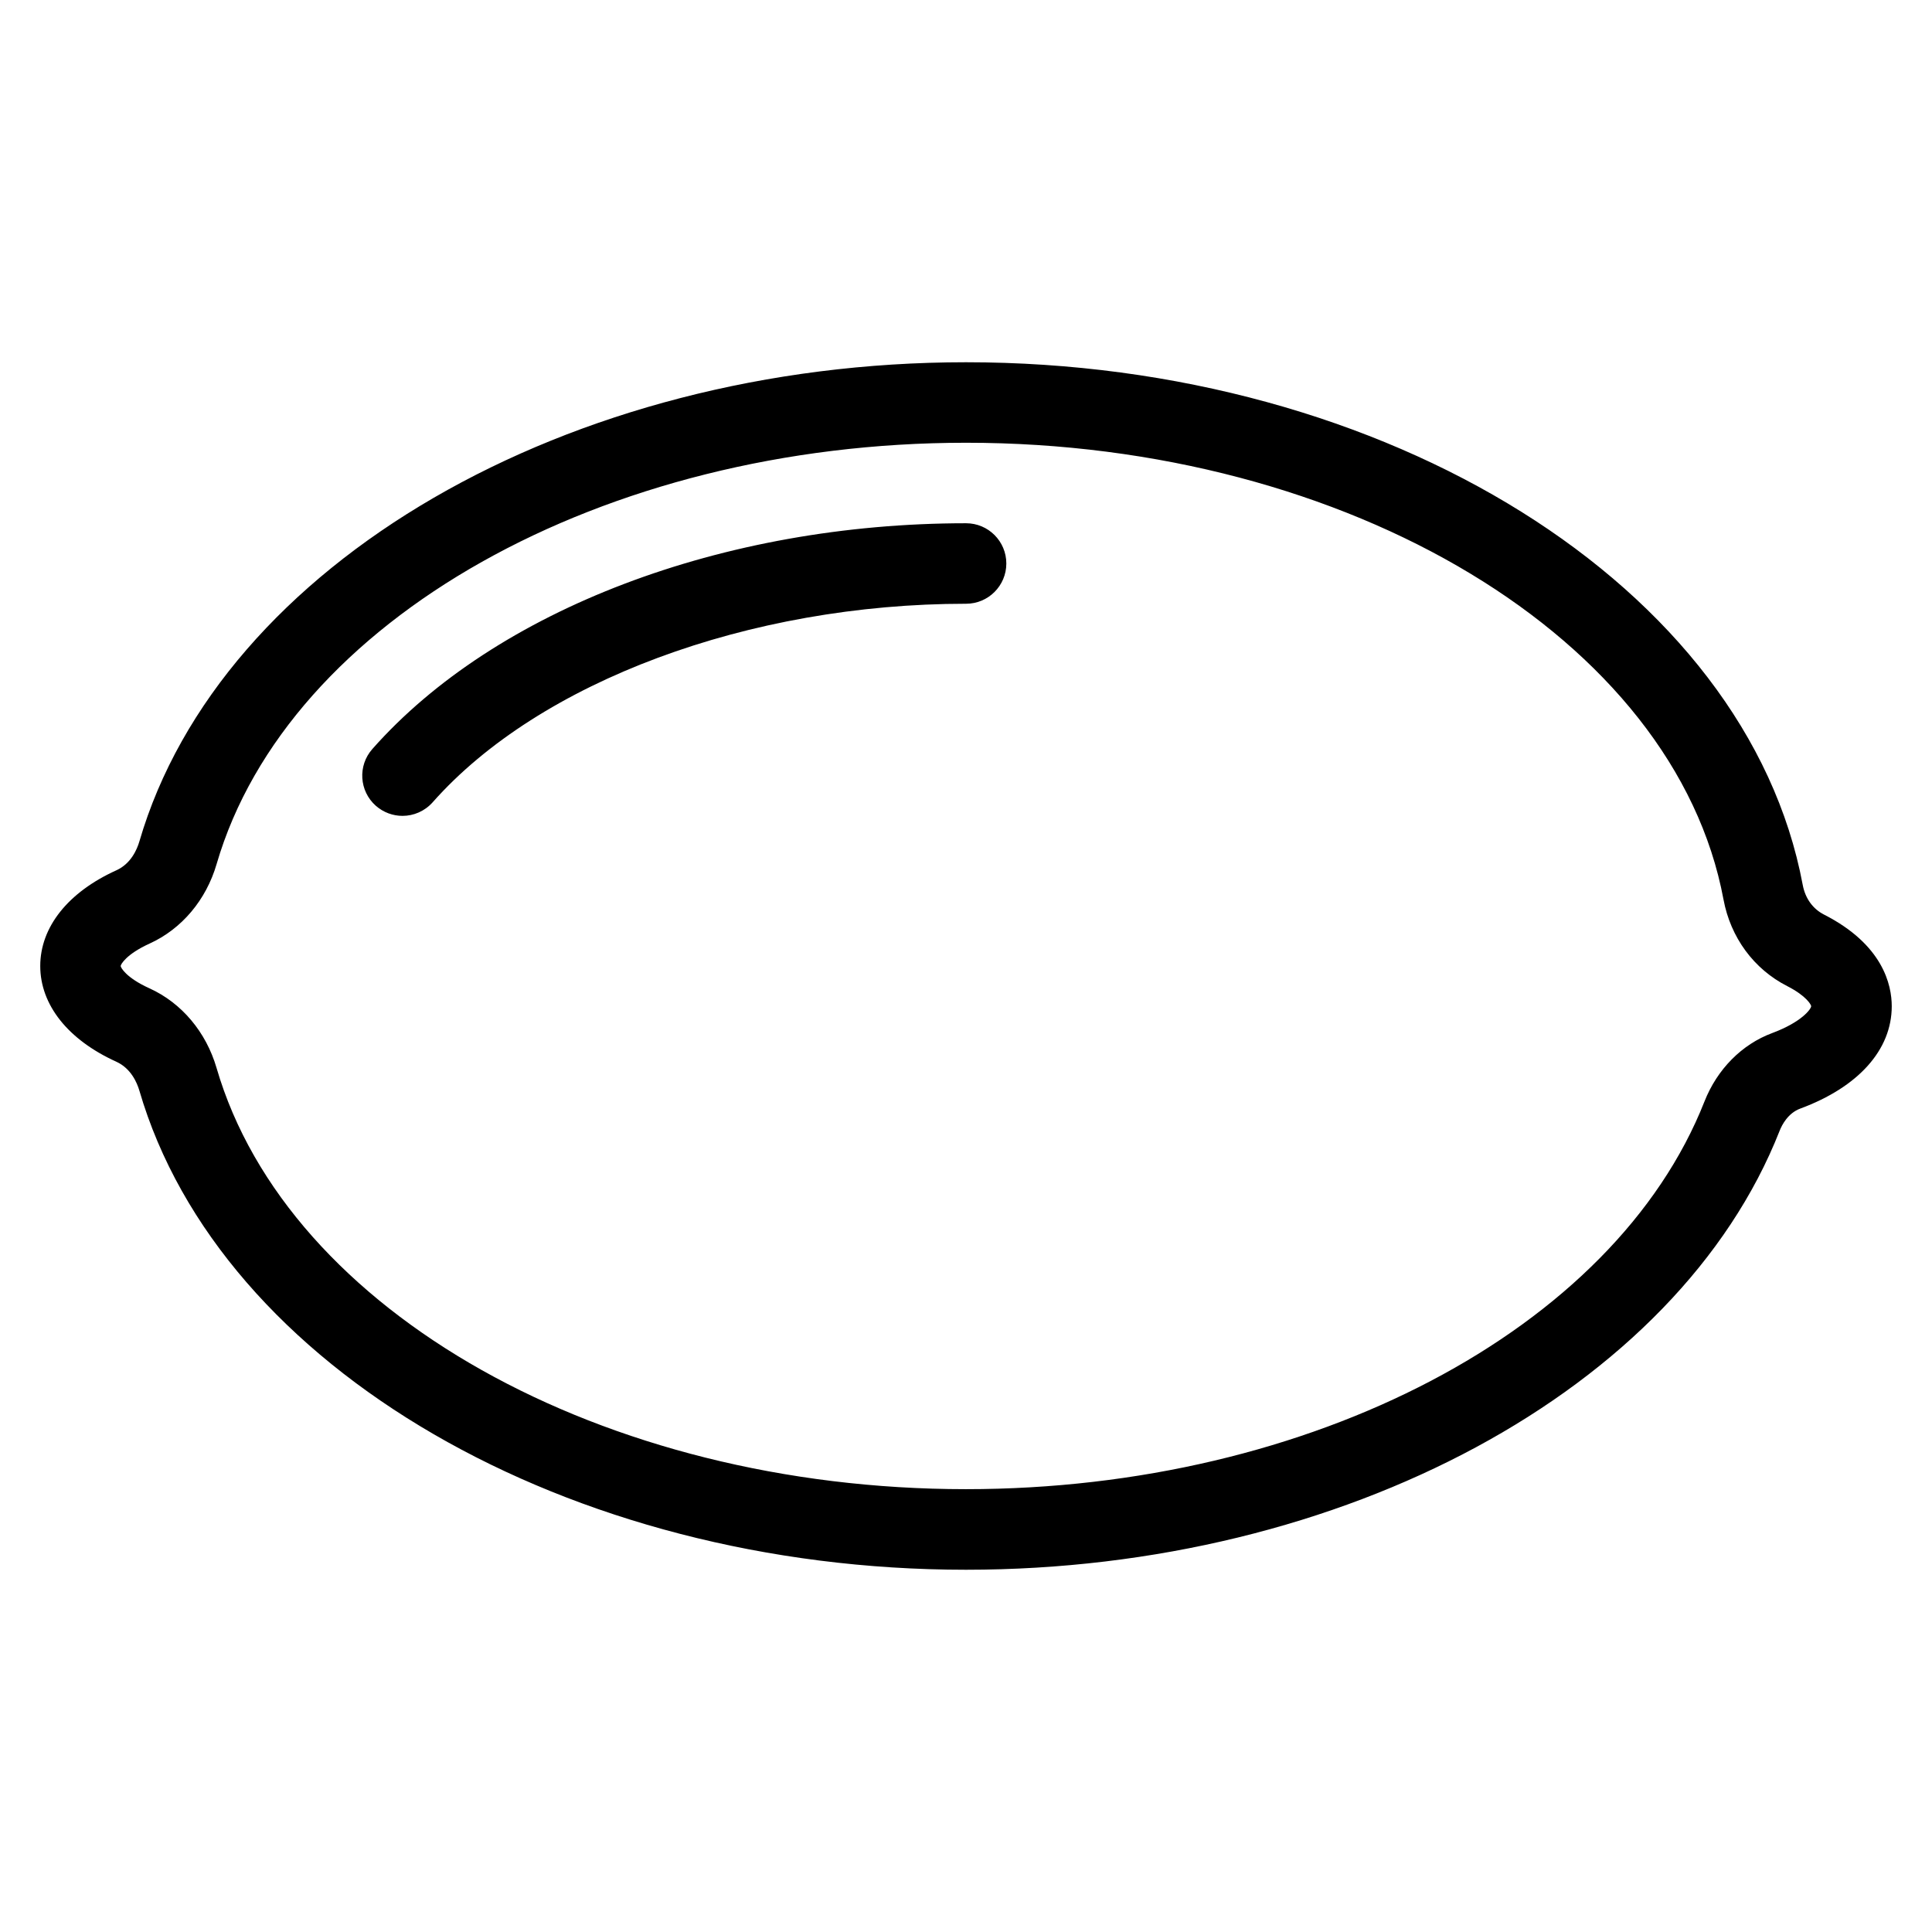 <?xml version="1.0" encoding="iso-8859-1"?>
<!-- Generator: Adobe Illustrator 19.0.0, SVG Export Plug-In . SVG Version: 6.00 Build 0)  -->
<svg version="1.1" id="Layer_1" xmlns="http://www.w3.org/2000/svg" xmlns:xlink="http://www.w3.org/1999/xlink" x="0px" y="0px"
	 viewBox="0 0 24 24" style="enable-background:new 0 0 24 24;" xml:space="preserve">
<g>
	<g>
		<path d="M22.658,11.361c-0.139-0.071-0.233-0.202-0.264-0.369C21.702,7.291,17.233,4.5,12,4.5c-4.944,0-9.263,2.504-10.269,5.954
			c-0.029,0.098-0.104,0.275-0.285,0.357C0.845,11.083,0.5,11.517,0.5,12c0,0.483,0.345,0.917,0.945,1.189
			c0.182,0.083,0.257,0.26,0.286,0.358C2.737,16.996,7.056,19.5,12,19.5c4.685,0,8.84-2.241,10.106-5.45
			c0.031-0.08,0.107-0.223,0.258-0.279c0.722-0.267,1.136-0.73,1.136-1.271C23.5,12.235,23.391,11.734,22.658,11.361z
			 M22.015,12.833c-0.377,0.14-0.683,0.449-0.841,0.849c-1.118,2.837-4.891,4.817-9.175,4.817c-4.51,0-8.425-2.2-9.309-5.233
			c-0.13-0.446-0.434-0.807-0.832-0.988C1.565,12.146,1.499,12.018,1.499,12s0.067-0.146,0.36-0.279
			c0.398-0.181,0.702-0.541,0.832-0.988C3.576,7.701,7.491,5.5,12,5.5c4.76,0,8.806,2.44,9.41,5.674
			c0.088,0.472,0.377,0.865,0.792,1.076c0.242,0.124,0.297,0.234,0.297,0.249C22.499,12.533,22.383,12.696,22.015,12.833z
			 M12.001,6.5c-3.02,0-5.846,1.074-7.375,2.804C4.442,9.511,4.462,9.827,4.669,10.01C4.764,10.093,4.882,10.135,5,10.135
			c0.138,0,0.275-0.057,0.375-0.169C6.7,8.468,9.301,7.5,12.001,7.5c0.276,0,0.5-0.224,0.5-0.5S12.277,6.5,12.001,6.5z"/>
	</g>
</g>
</svg>
